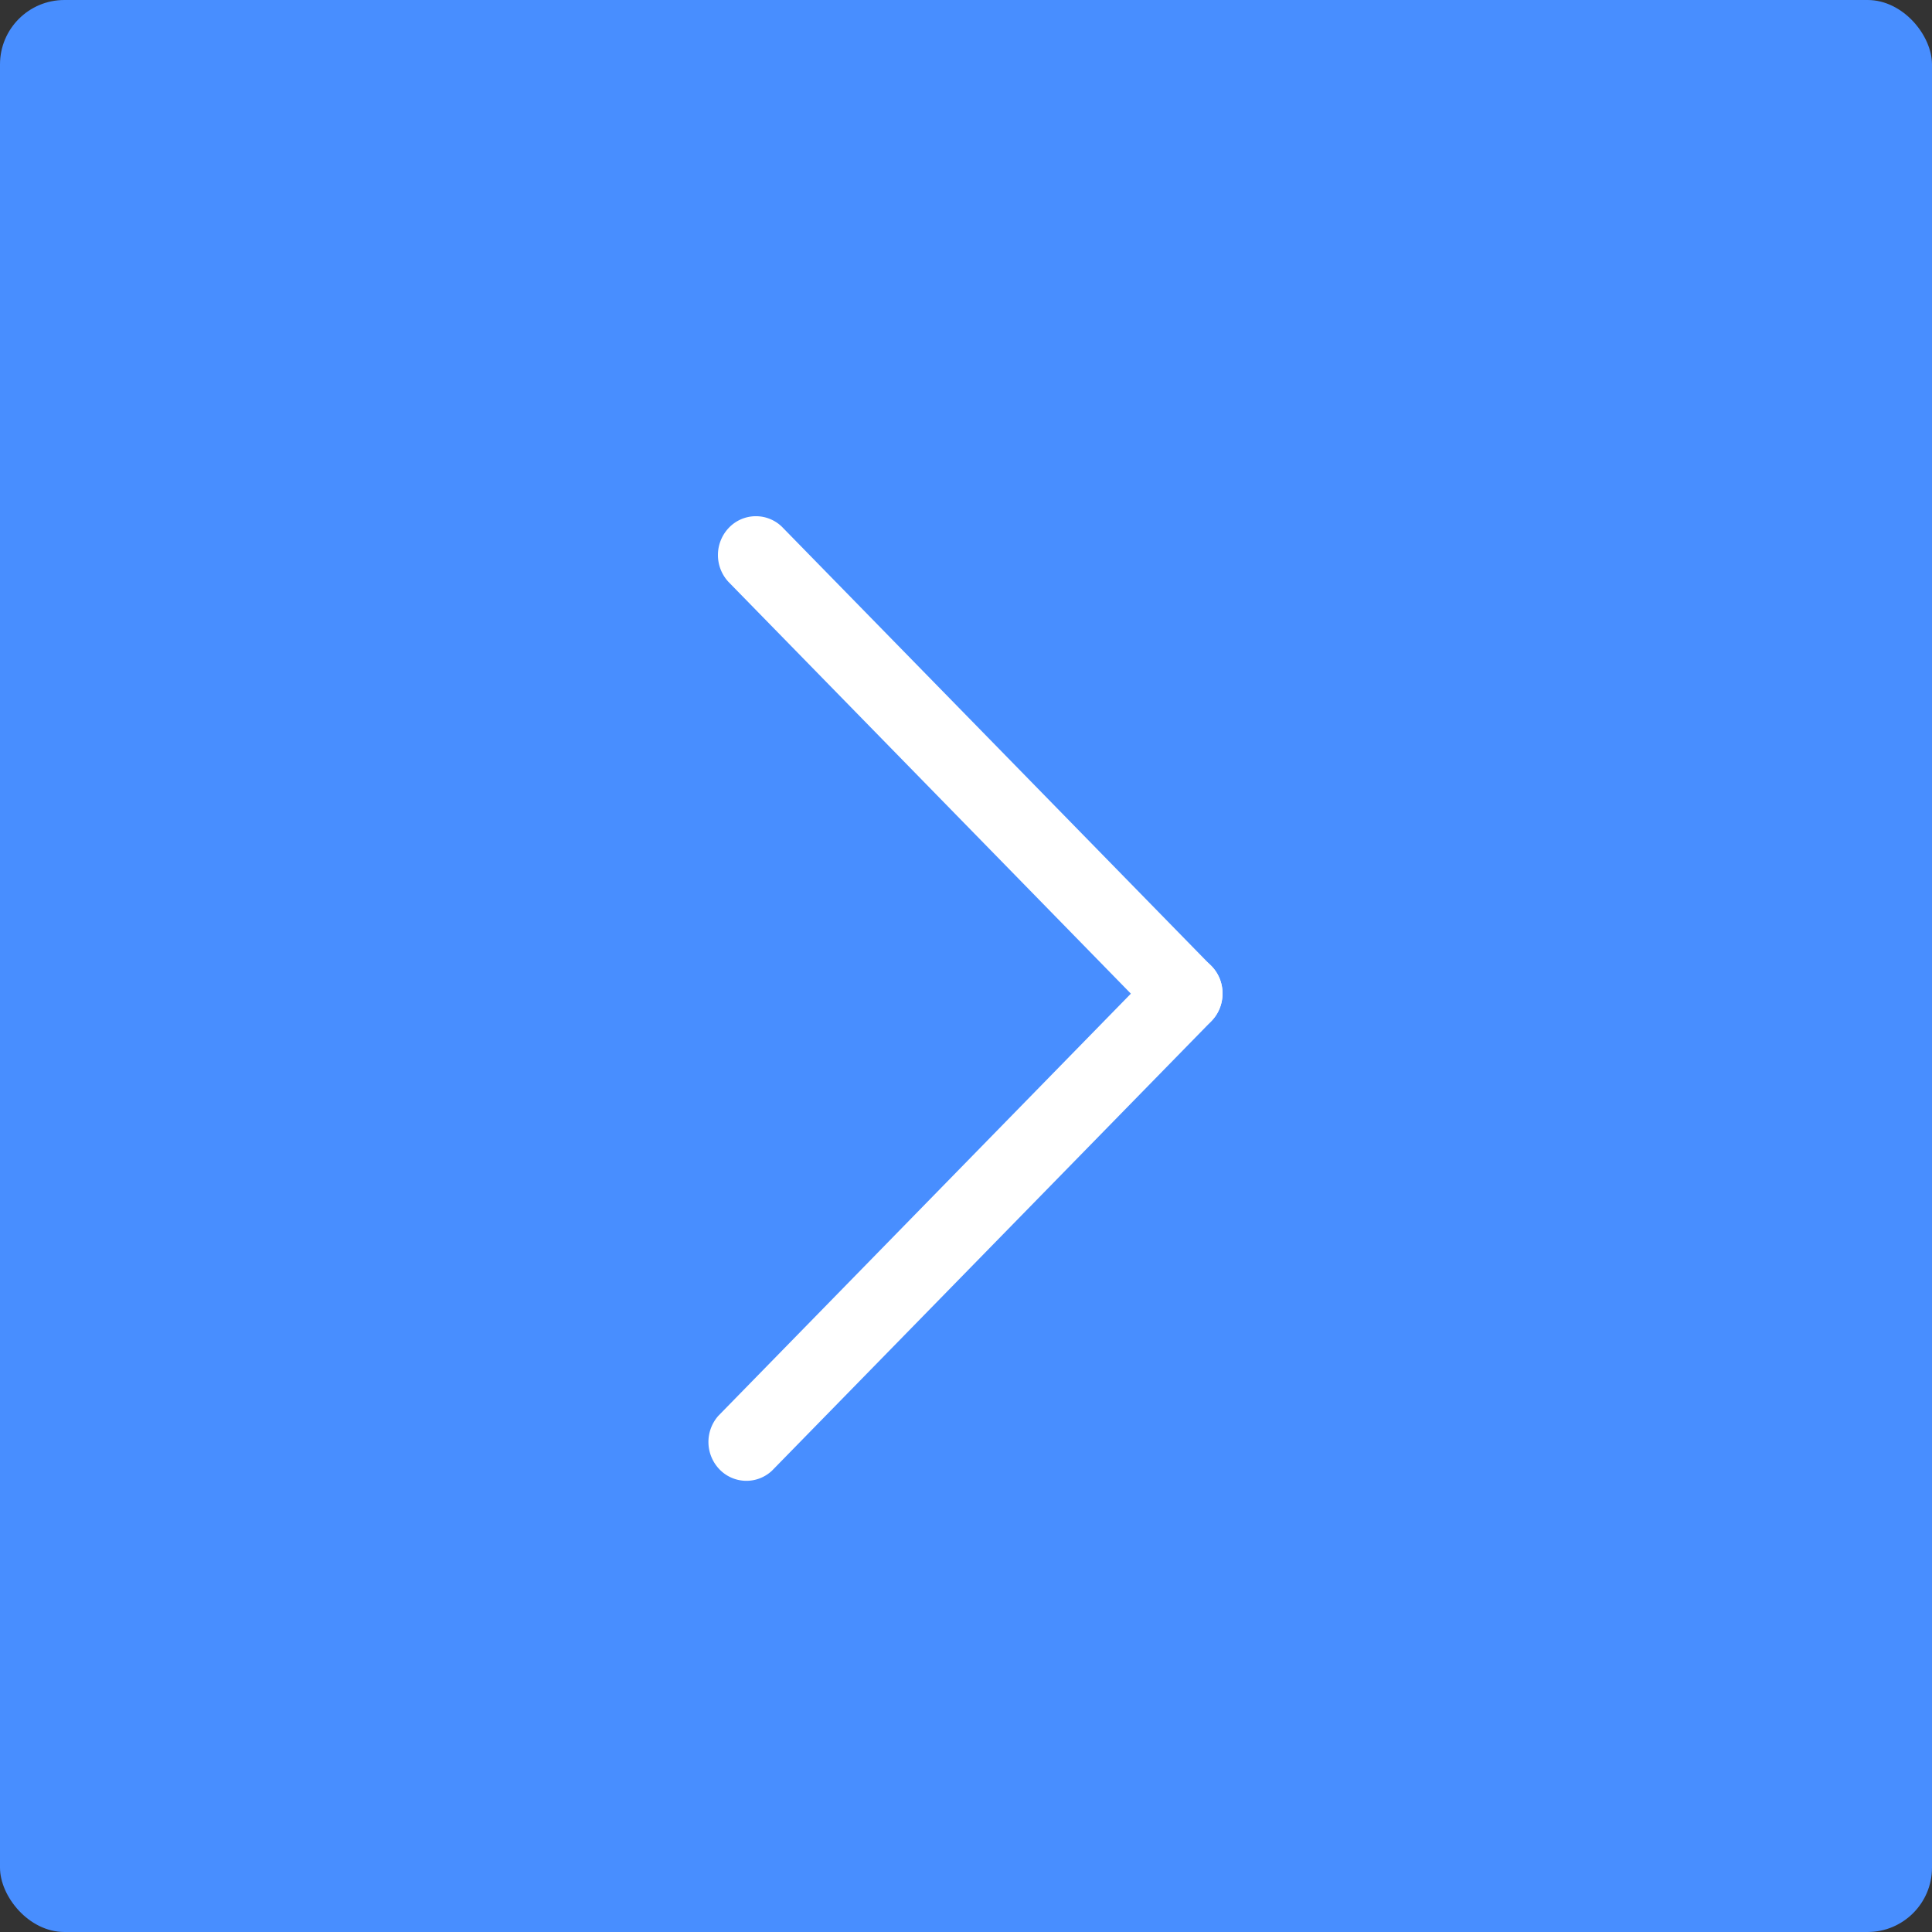 <svg xmlns="http://www.w3.org/2000/svg" width="30" height="30" viewBox="0 0 30 30">
    <rect x="0" y="0" width="30" height="30" fill="#333333" stroke="none"/>
    <g fill="none" fill-rule="evenodd">
        <rect width="30" height="30" fill="#488EFF" rx="1"/>
        <g fill="#FFF" fill-rule="nonzero">
            <path d="M18.983 15.428a.608.608 0 0 0-.172-.426l-6.667-6.82a.58.58 0 0 0-.823.01.613.613 0 0 0-.01.843l6.665 6.82a.58.58 0 0 0 .643.131.604.604 0 0 0 .364-.558"/>
            <path d="M18.983 15.428a.601.601 0 0 0-.362-.56.578.578 0 0 0-.643.134l-6.823 6.982a.613.613 0 0 0 .018.833.58.58 0 0 0 .815.019l6.823-6.98a.613.613 0 0 0 .172-.428"/>
        </g>
    </g>
</svg>
